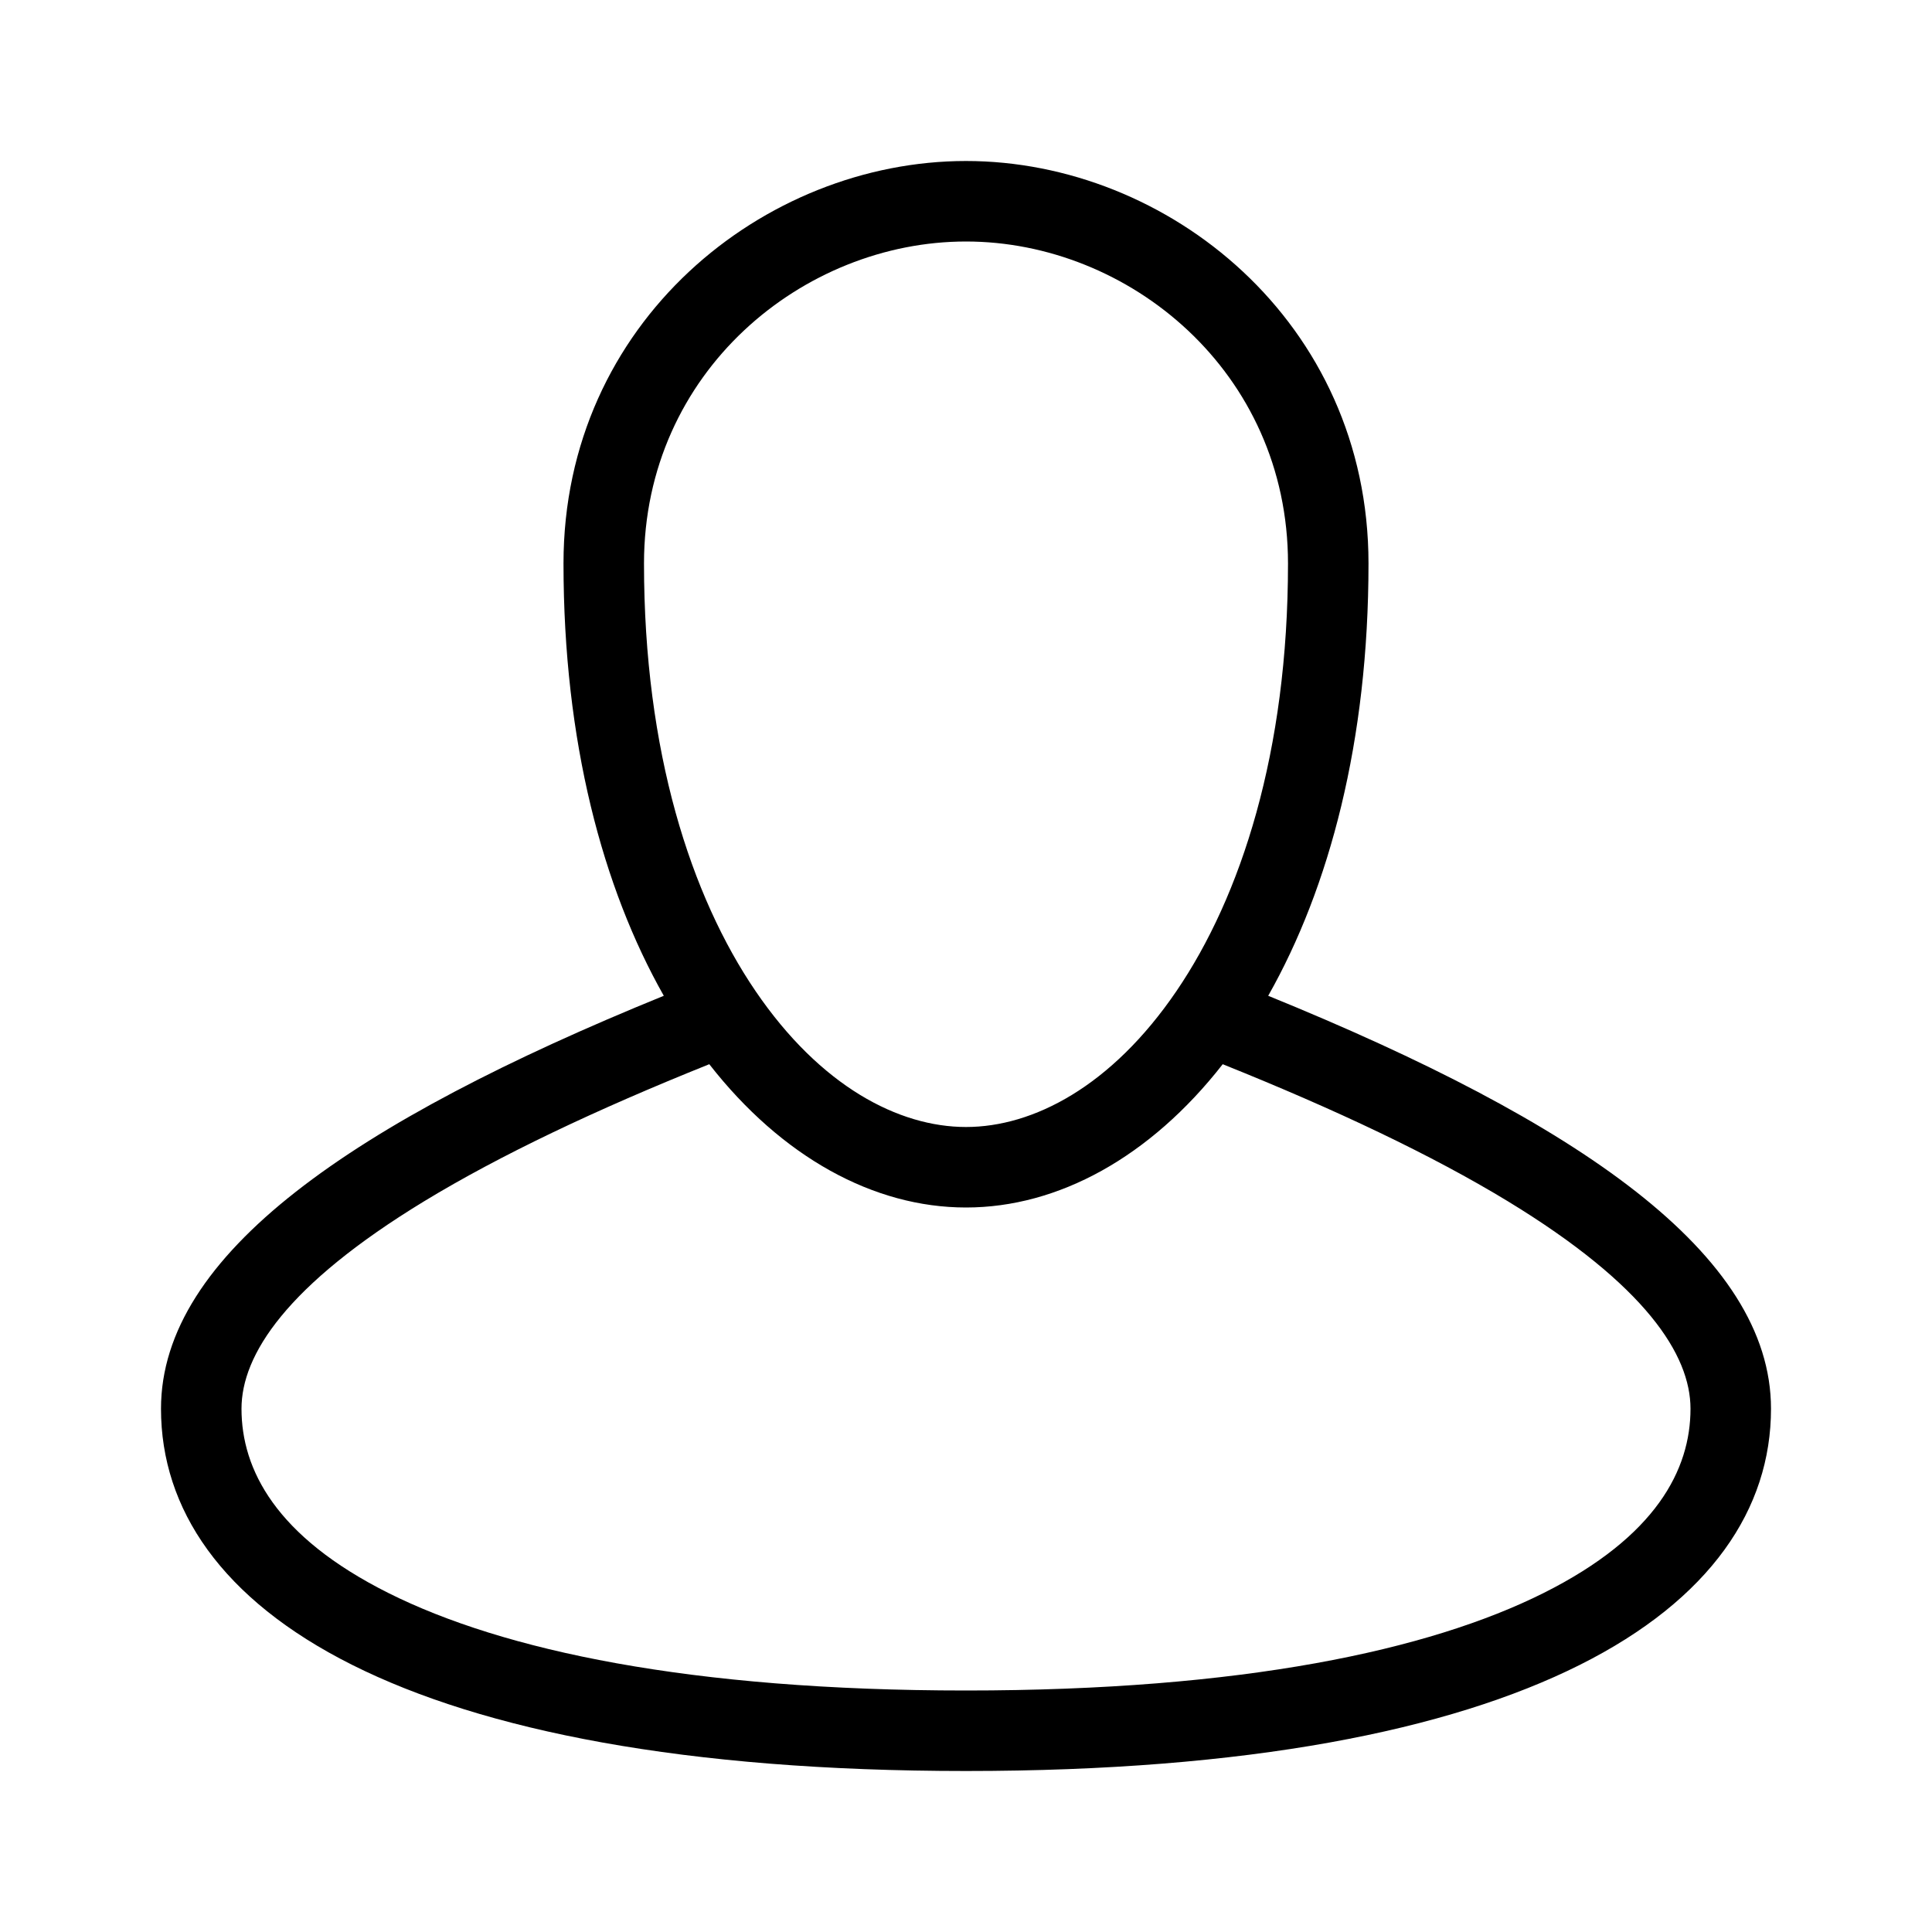 <svg width="24" height="24" viewBox="0 0 24 24" xmlns="http://www.w3.org/2000/svg"><path fill-rule="evenodd" clip-rule="evenodd" d="M16 7C16 9.341 15.416 11.135 14.614 12.312C13.807 13.497 12.834 14 12 14C11.166 14 10.193 13.497 9.386 12.312C8.584 11.135 8 9.341 8 7C8 4.615 9.979 3 12 3C14.021 3 16 4.615 16 7ZM15.189 13.22C14.287 14.375 13.145 15 12 15C10.855 15 9.713 14.375 8.811 13.22C7.405 13.784 6.213 14.349 5.27 14.922C3.553 15.967 3 16.833 3 17.5C3 18.255 3.426 19.088 4.823 19.788C6.25 20.503 8.573 21 12 21C15.427 21 17.75 20.503 19.177 19.788C20.574 19.088 21 18.255 21 17.5C21 16.833 20.447 15.967 18.73 14.922C17.787 14.349 16.595 13.784 15.189 13.22ZM15.754 12.37C16.514 11.028 17 9.209 17 7C17 4 14.509 2 12 2C9.491 2 7 4 7 7C7 9.209 7.486 11.028 8.246 12.37C4.39 13.939 2 15.579 2 17.5C2 19.985 5 22 12 22C19 22 22 19.985 22 17.5C22 15.579 19.61 13.939 15.754 12.37Z" /></svg>